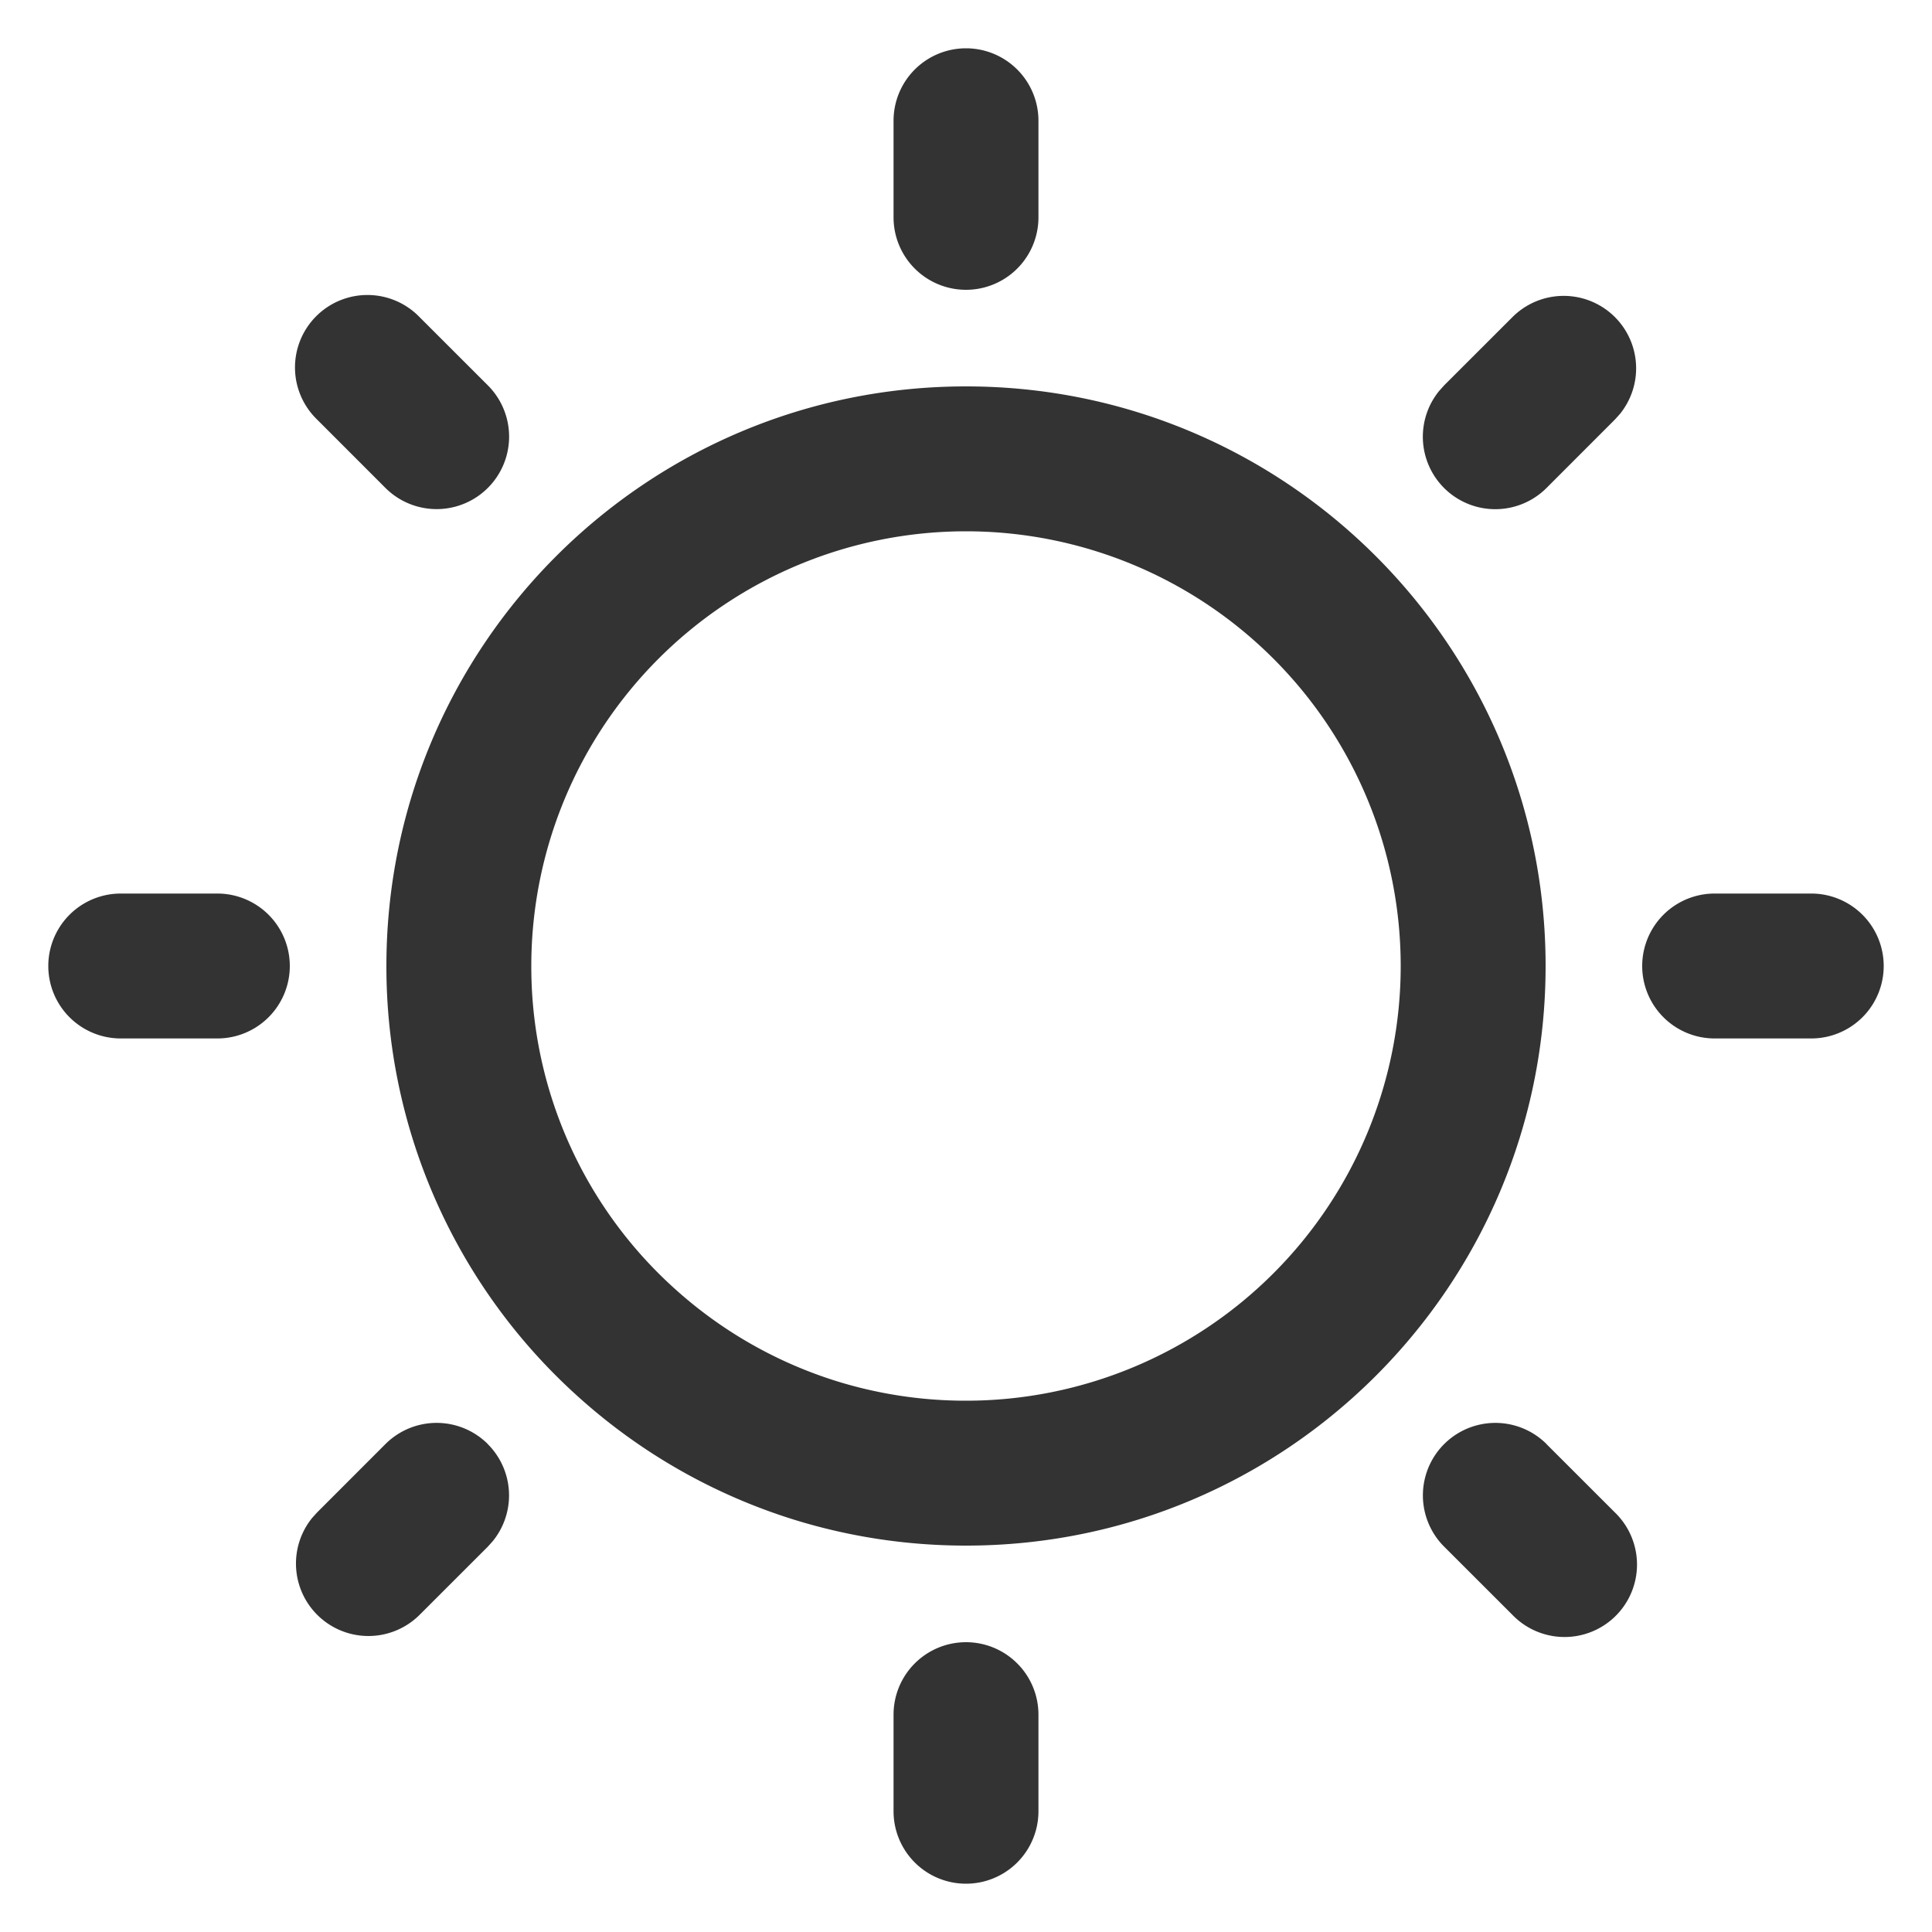<?xml version="1.0" standalone="no"?><!DOCTYPE svg PUBLIC "-//W3C//DTD SVG 1.1//EN" "http://www.w3.org/Graphics/SVG/1.1/DTD/svg11.dtd"><svg class="icon"   viewBox="0 0 1024 1024" version="1.1" xmlns="http://www.w3.org/2000/svg"><path fill="#333333" d="M512 870.4a38.4 38.4 0 0 1 38.4 38.4v51.2a38.4 38.4 0 0 1-76.8 0v-51.2A38.4 38.4 0 0 1 512 870.4z m307.712-104.96l36.224 36.198a38.4 38.4 0 1 1-54.298 54.298l-36.224-36.198a38.4 38.4 0 0 1 54.323-54.323z m-561.152 0a38.4 38.4 0 0 1 2.637 51.379l-2.611 2.918-36.224 36.198a38.4 38.4 0 0 1-56.934-51.379l2.637-2.918 36.198-36.224a38.4 38.4 0 0 1 54.323 0zM512 204.8c169.651 0 307.2 137.549 307.2 307.2s-137.549 307.2-307.2 307.2c-31.027 0-61.44-4.608-90.573-13.568a306.816 306.816 0 0 1-114.304-64.742A306.458 306.458 0 0 1 204.8 512c0-169.651 137.549-307.2 307.2-307.2z m0 76.8a230.4 230.4 0 0 0-230.4 230.4 229.683 229.683 0 0 0 76.749 171.699 230.016 230.016 0 0 0 85.709 48.538A230.349 230.349 0 0 0 512 742.4a230.4 230.4 0 0 0 0-460.8zM115.2 473.6a38.4 38.4 0 0 1 0 76.8h-51.2a38.4 38.4 0 0 1 0-76.8h51.2z m844.8 0a38.4 38.4 0 0 1 0 76.8h-51.2a38.4 38.4 0 0 1 0-76.8h51.2zM222.362 168.064l36.224 36.198a38.4 38.4 0 0 1-54.323 54.323L168.064 222.362a38.4 38.4 0 1 1 54.298-54.298z m633.574 0a38.4 38.4 0 0 1 2.637 51.379l-2.637 2.918-36.198 36.224a38.4 38.4 0 0 1-56.934-51.405l2.611-2.918 36.224-36.198a38.4 38.4 0 0 1 54.298 0zM512 25.6a38.4 38.4 0 0 1 38.4 38.4v51.2a38.4 38.4 0 0 1-76.8 0v-51.2A38.4 38.4 0 0 1 512 25.6z" /></svg>